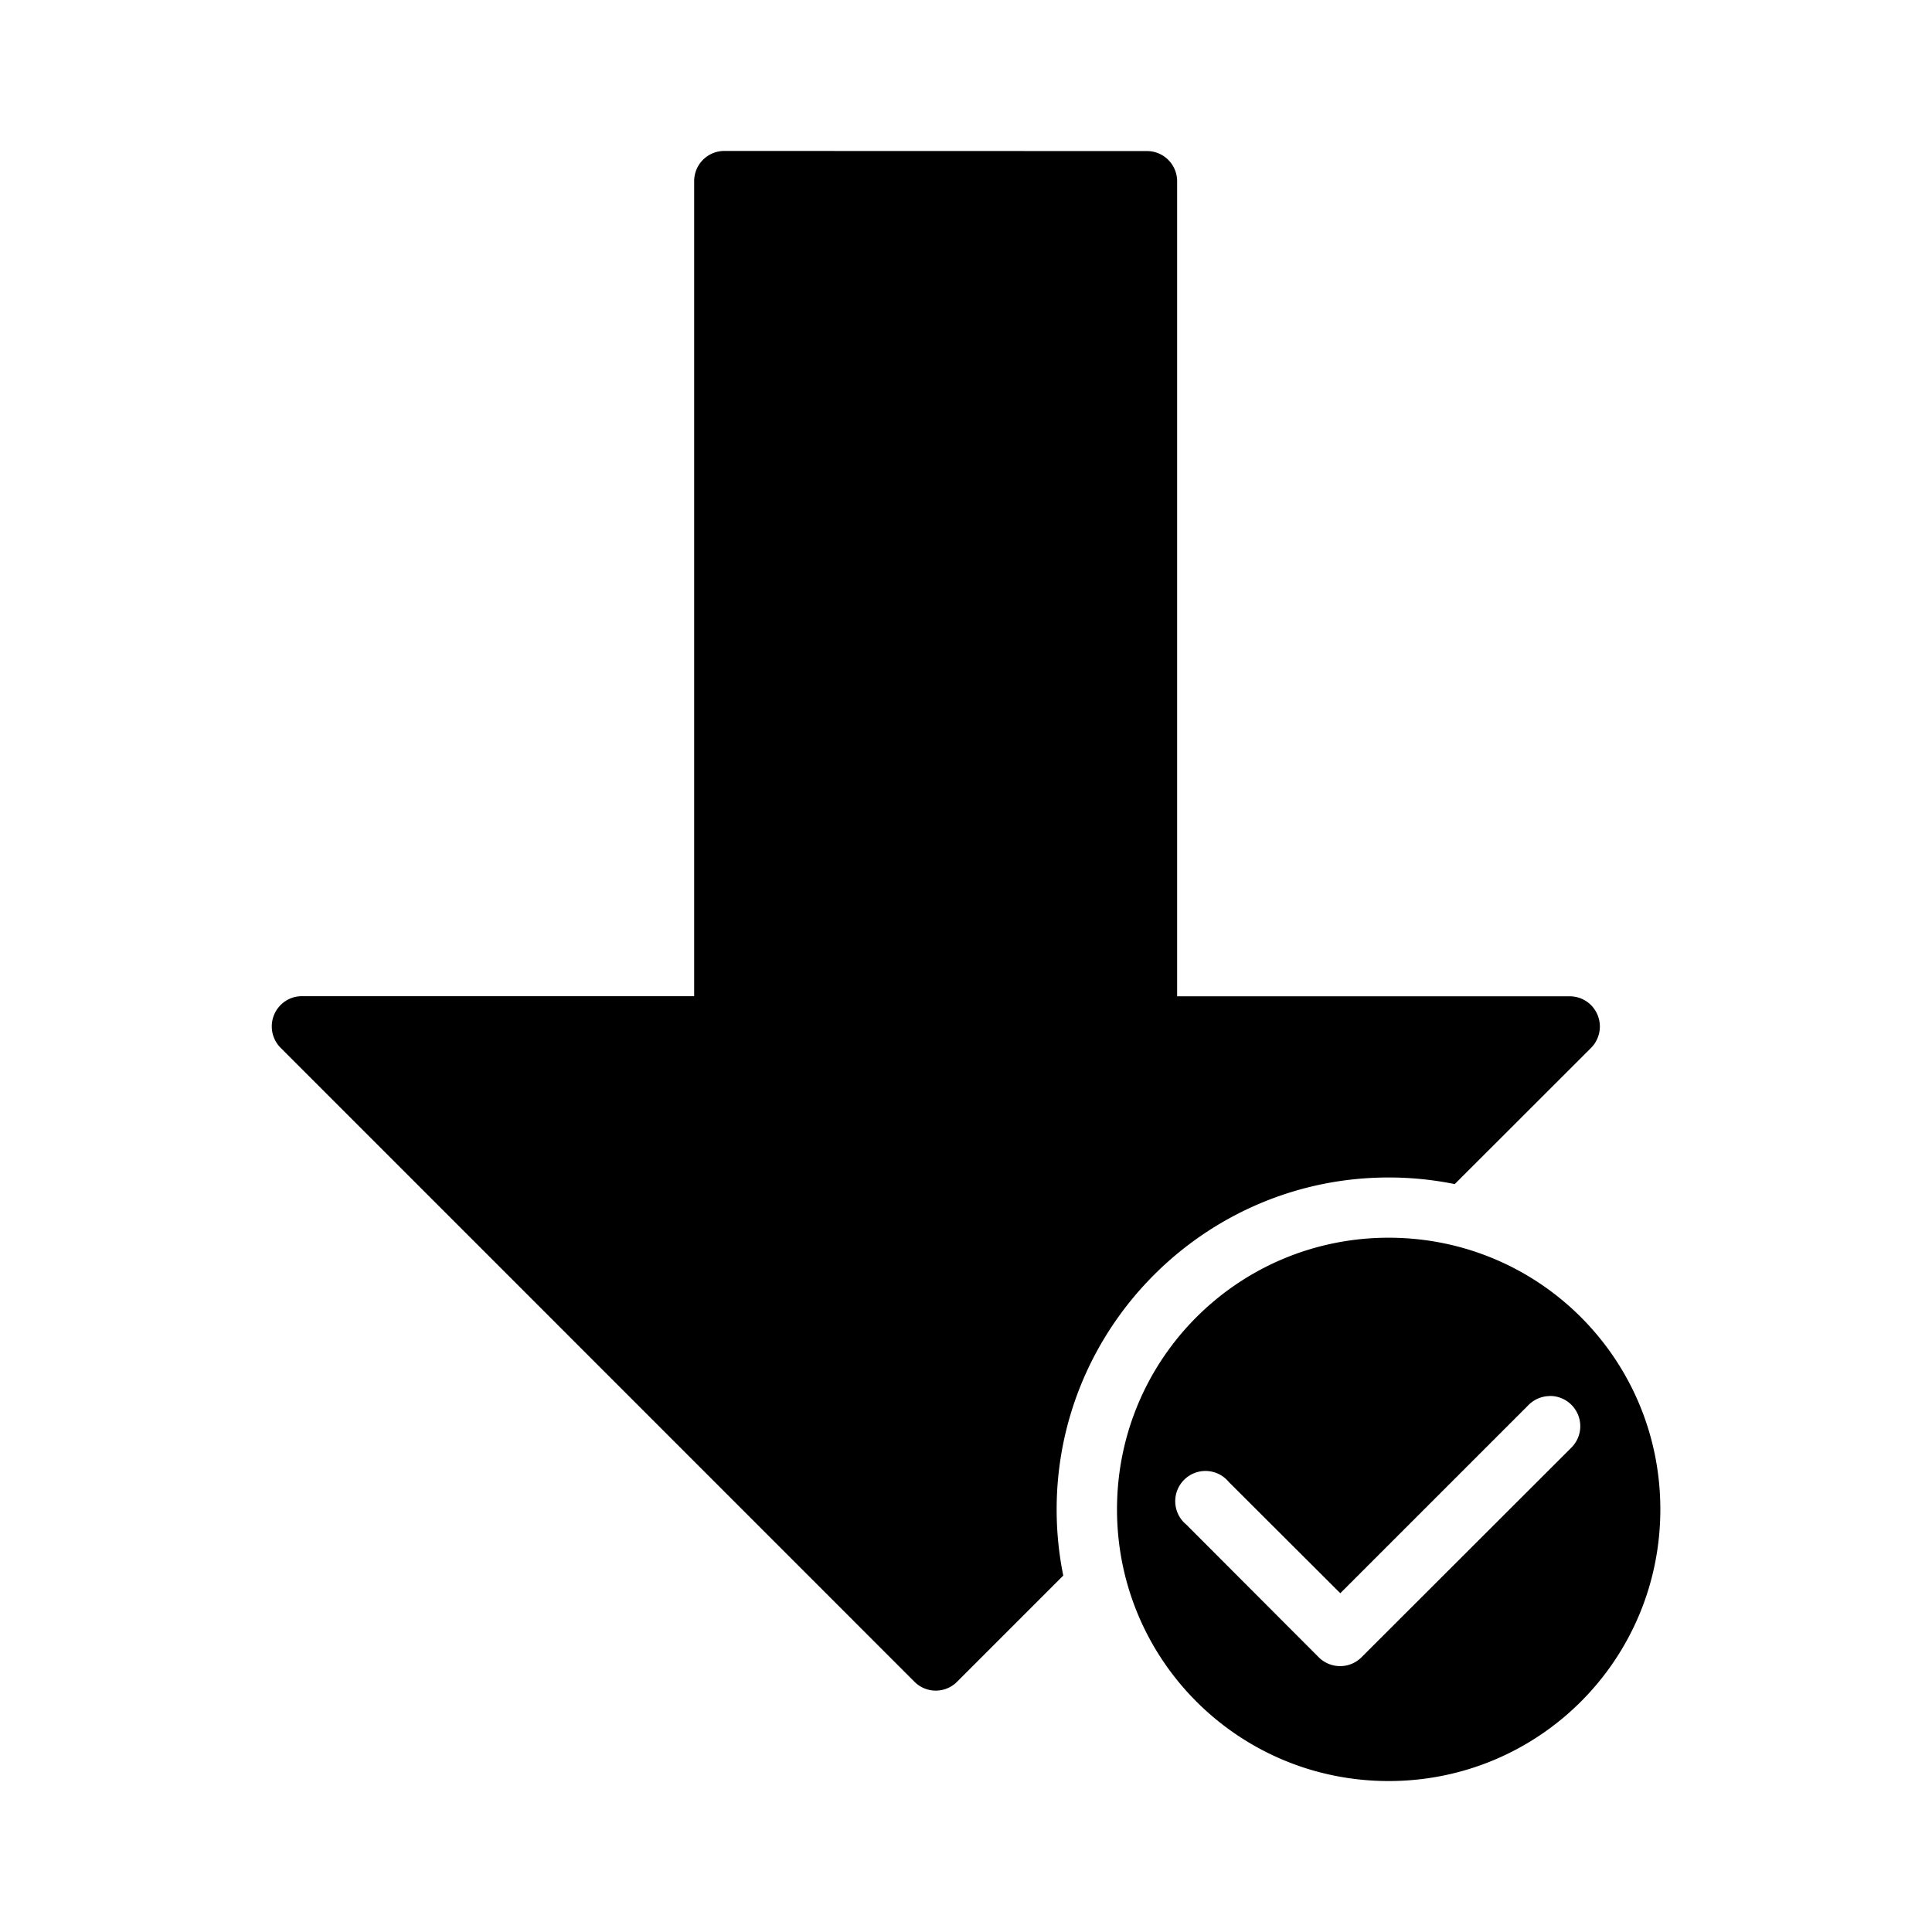 <svg height='100px' width='100px'  fill="#000000" xmlns:dc="http://purl.org/dc/elements/1.1/" xmlns:cc="http://creativecommons.org/ns#" xmlns:rdf="http://www.w3.org/1999/02/22-rdf-syntax-ns#" xmlns:svg="http://www.w3.org/2000/svg" xmlns="http://www.w3.org/2000/svg" xmlns:sodipodi="http://sodipodi.sourceforge.net/DTD/sodipodi-0.dtd" xmlns:inkscape="http://www.inkscape.org/namespaces/inkscape" viewBox="0 0 16.933 16.933" version="1.1" x="0px" y="0px"><g transform="translate(0,-280.067)"><path style="color:#000000;font-style:normal;font-variant:normal;font-weight:normal;font-stretch:normal;font-size:medium;line-height:normal;font-family:sans-serif;font-variant-ligatures:normal;font-variant-position:normal;font-variant-caps:normal;font-variant-numeric:normal;font-variant-alternates:normal;font-feature-settings:normal;text-indent:0;text-align:start;text-decoration:none;text-decoration-line:none;text-decoration-style:solid;text-decoration-color:#000000;letter-spacing:normal;word-spacing:normal;text-transform:none;writing-mode:lr-tb;direction:ltr;text-orientation:mixed;dominant-baseline:auto;baseline-shift:baseline;text-anchor:start;white-space:normal;shape-padding:0;clip-rule:nonzero;display:inline;overflow:visible;visibility:visible;opacity:1;isolation:auto;mix-blend-mode:normal;color-interpolation:sRGB;color-interpolation-filters:linearRGB;solid-color:#000000;solid-opacity:1;vector-effect:none;fill:#000000;fill-opacity:1;fill-rule:nonzero;stroke:none;stroke-width:0.529;stroke-linecap:round;stroke-linejoin:round;stroke-miterlimit:4;stroke-dasharray:none;stroke-dashoffset:0;stroke-opacity:1;paint-order:normal;color-rendering:auto;image-rendering:auto;shape-rendering:auto;text-rendering:auto;enable-background:accumulate" d="m 6.35,281.39 a 0.264,0.265 0 0 0 -0.266,0.266 v 7.142 H 2.646 a 0.264,0.265 0 0 0 -0.186,0.453 l 5.554,5.555 a 0.264,0.265 0 0 0 0.375,0 l 0.93,-0.93 c -0.038,-0.187 -0.058,-0.381 -0.058,-0.579 0,-1.604 1.306,-2.91 2.91,-2.91 0.198,0 0.392,0.02 0.579,0.058 l 1.194,-1.193 a 0.264,0.265 0 0 0 -0.188,-0.453 h -3.439 v -7.142 a 0.264,0.265 0 0 0 -0.264,-0.266 z"></path><path style="color:#000000;font-style:normal;font-variant:normal;font-weight:normal;font-stretch:normal;font-size:medium;line-height:normal;font-family:sans-serif;font-variant-ligatures:normal;font-variant-position:normal;font-variant-caps:normal;font-variant-numeric:normal;font-variant-alternates:normal;font-feature-settings:normal;text-indent:0;text-align:start;text-decoration:none;text-decoration-line:none;text-decoration-style:solid;text-decoration-color:#000000;letter-spacing:normal;word-spacing:normal;text-transform:none;writing-mode:lr-tb;direction:ltr;text-orientation:mixed;dominant-baseline:auto;baseline-shift:baseline;text-anchor:start;white-space:normal;shape-padding:0;clip-rule:nonzero;display:inline;overflow:visible;visibility:visible;opacity:1;isolation:auto;mix-blend-mode:normal;color-interpolation:sRGB;color-interpolation-filters:linearRGB;solid-color:#000000;solid-opacity:1;vector-effect:none;fill:#000000;fill-opacity:1;fill-rule:nonzero;stroke:none;stroke-width:0.529;stroke-linecap:butt;stroke-linejoin:round;stroke-miterlimit:4;stroke-dasharray:none;stroke-dashoffset:0;stroke-opacity:1;paint-order:normal;color-rendering:auto;image-rendering:auto;shape-rendering:auto;text-rendering:auto;enable-background:accumulate" d="m 12.171,290.915 c -1.318,0 -2.381,1.063 -2.381,2.381 0,1.318 1.063,2.381 2.381,2.381 1.318,0 2.381,-1.063 2.381,-2.381 0,-1.318 -1.063,-2.381 -2.381,-2.381 z m 1.409,1.387 a 0.265,0.265 0 0 1 0.19,0.455 l -1.838,1.836 a 0.265,0.265 0 0 1 -0.373,0 l -1.162,-1.164 a 0.265,0.265 0 1 1 0.373,-0.373 l 0.977,0.975 1.648,-1.648 a 0.265,0.265 0 0 1 0.181,-0.08 0.265,0.265 0 0 1 0.004,-5.3e-4 z"></path></g></svg>